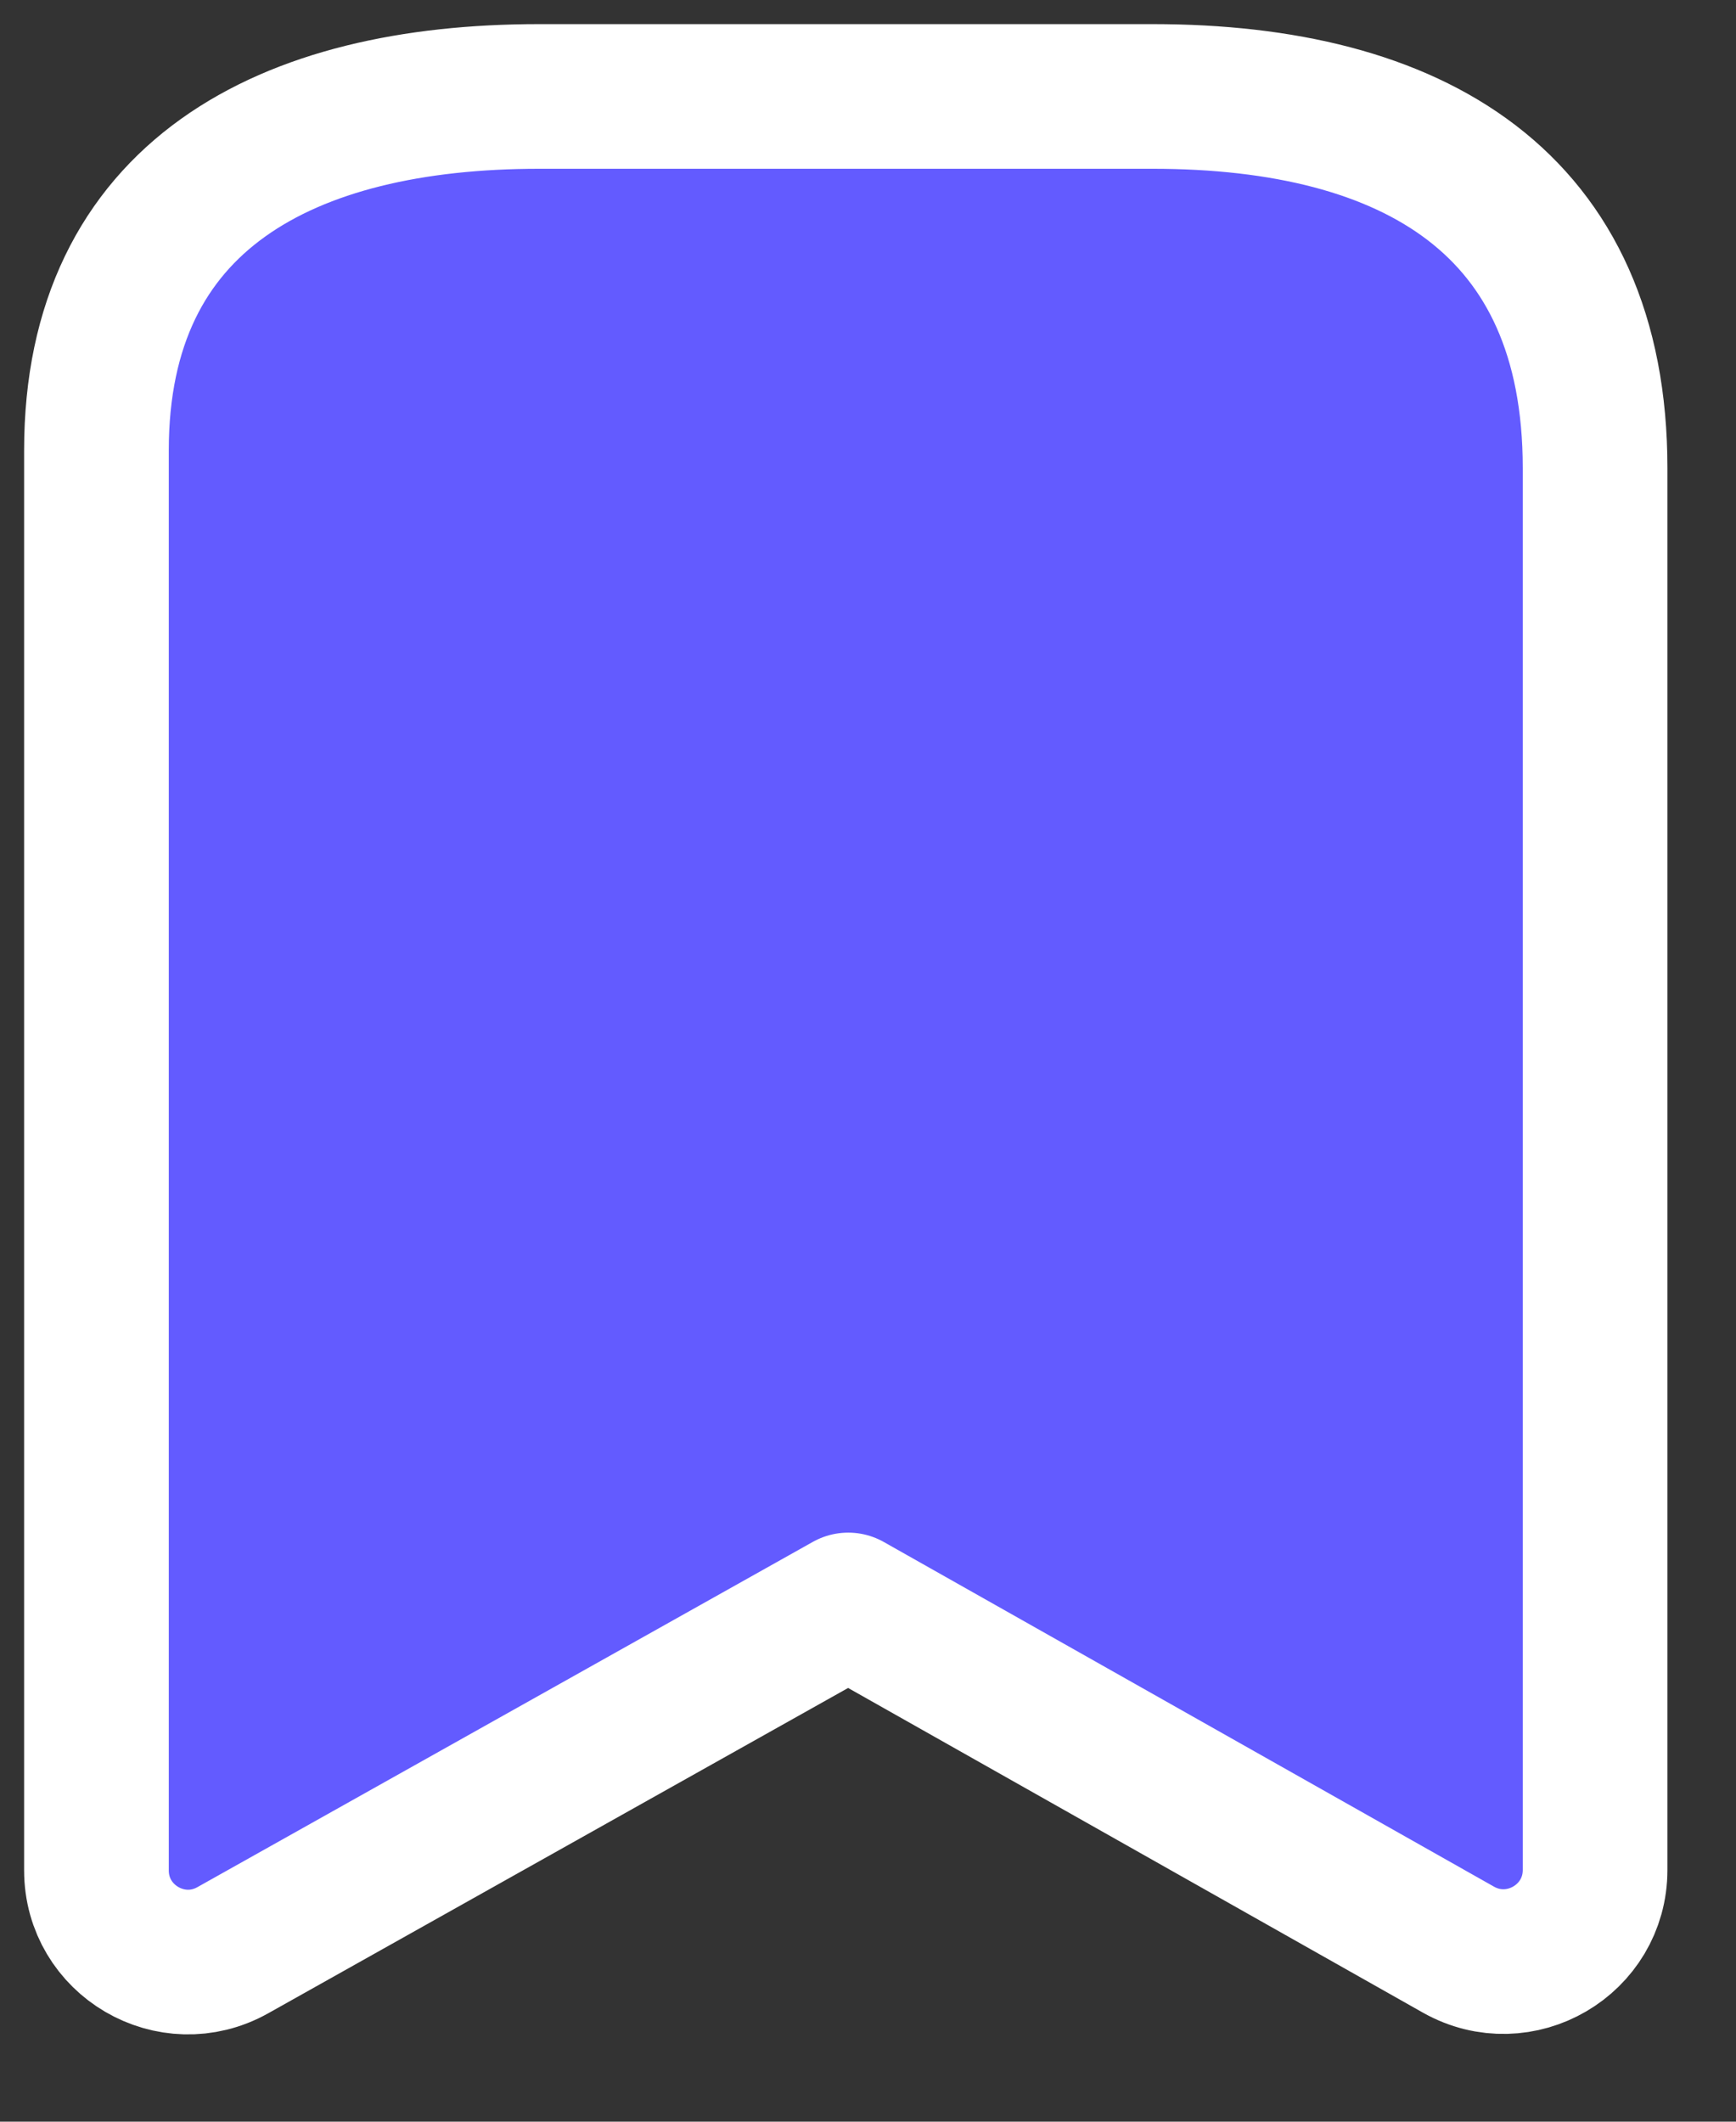 <svg width="18" height="22" viewBox="0 0 18 22" fill="none" xmlns="http://www.w3.org/2000/svg">
<rect x="0" y="0" width="18" height="22" fill="#333333" stroke="none"/>
<path fill-rule="evenodd" clip-rule="evenodd" d="M16.539 4.854C16.539 2.103 14.658 1 11.95 1H5.591C2.967 1 1 2.028 1 4.67V19.394C1 20.12 1.781 20.577 2.414 20.222L8.795 16.642L15.122 20.216C15.756 20.573 16.539 20.116 16.539 19.389V4.854Z" fill="#635BFF" stroke="white" stroke-width="1.5" stroke-linecap="round" stroke-linejoin="round"/>
</svg>
